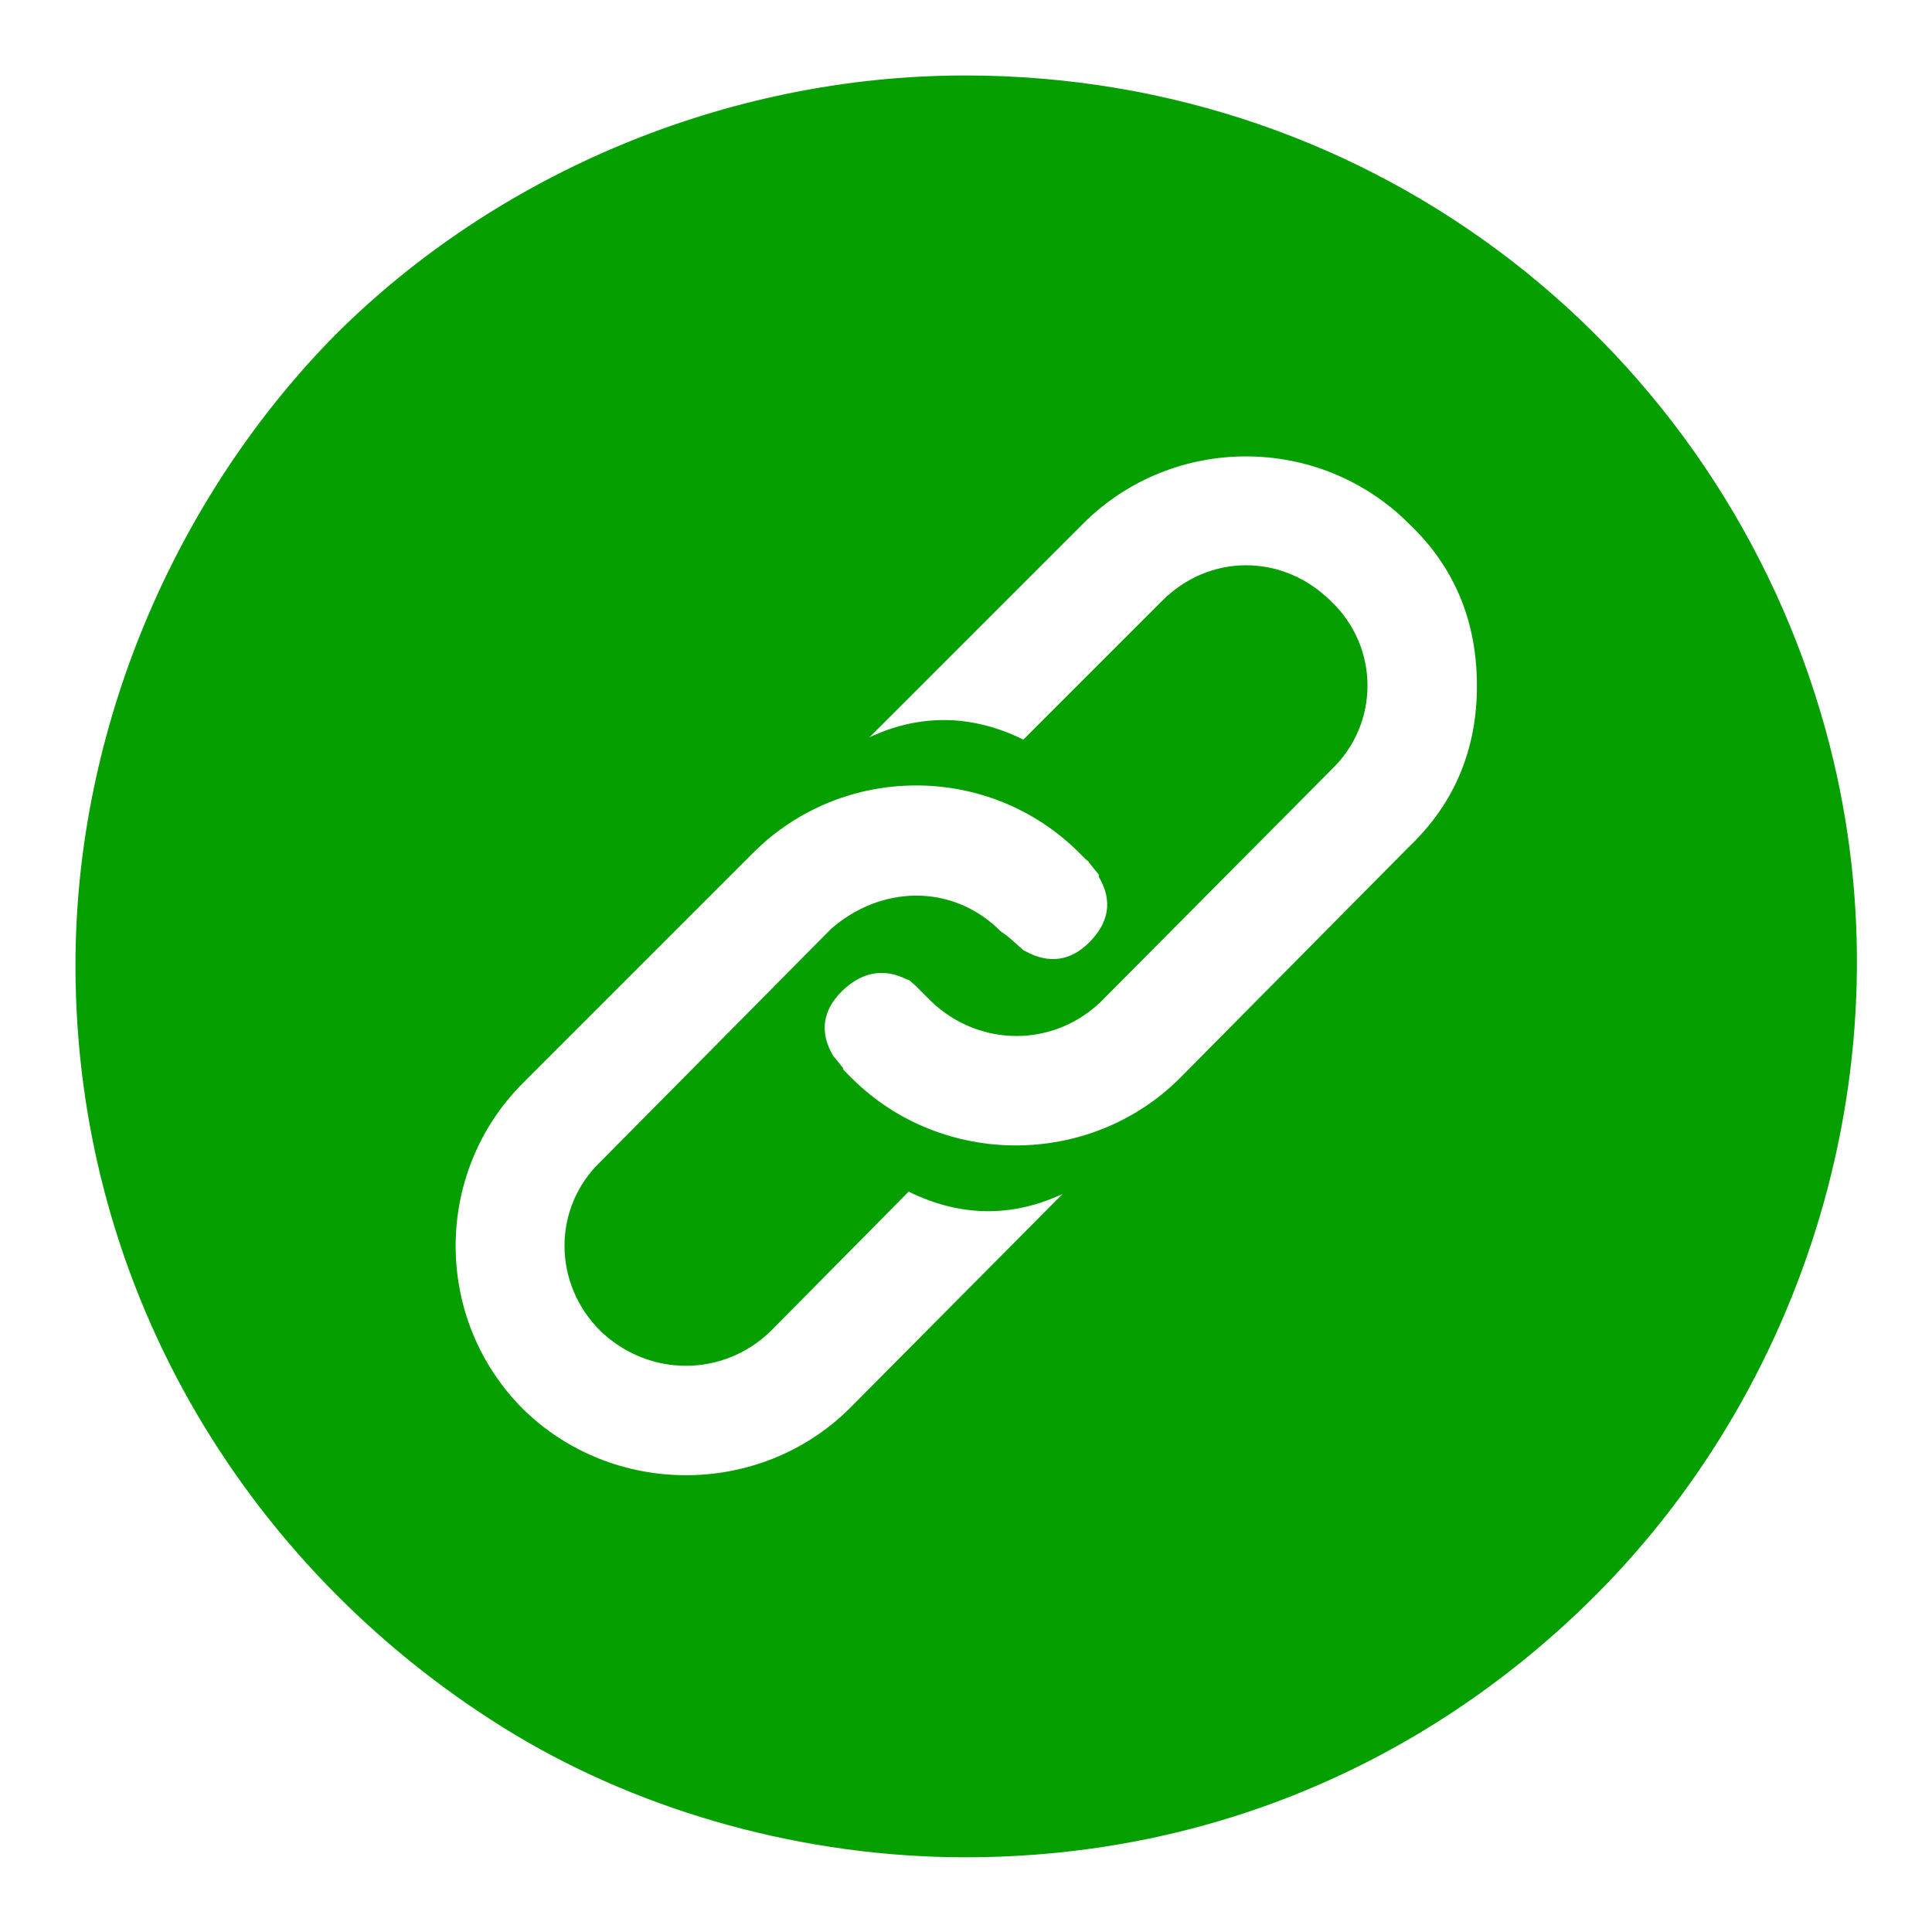 <?xml version="1.0" encoding="utf-8"?>
<!-- Svg Vector Icons : http://www.onlinewebfonts.com/icon -->
<!DOCTYPE svg PUBLIC "-//W3C//DTD SVG 1.1//EN" "http://www.w3.org/Graphics/SVG/1.1/DTD/svg11.dtd">
<svg version="1.1" xmlns="http://www.w3.org/2000/svg" xmlns:xlink="http://www.w3.org/1999/xlink" x="0px" y="0px" viewBox="0 0 256 256" xml:space="preserve">
<g><g><path fill="#059f00" d="M127.9,10c-31.8,0-62.3,13.2-83.5,34.4C23.5,65.6,10,96.1,10,127.9c0,43.7,23.6,81.1,58.3,102c17.2,10.3,38.4,16.2,59.6,16.2c33.1,0,62-13.2,83.5-34.7c28.6-28.6,42.1-72.6,30.5-114.7C228,46.3,182.5,10,127.9,10L127.9,10z M112.5,186.7c-11.9,11.7-31.3,11.7-43.2,0c-11.9-11.9-11.9-31.3,0-43.2L99.8,113c11.9-11.9,31.3-11.9,43.2,0l0.8,0.8c0.3,0.3,0.5,0.3,0.5,0.5l1.3,1.6c0,0,0,0,0,0.3c1.9,3.2,1.3,6.1-1.3,8.7c-2.4,2.4-5.3,2.9-8.5,1.1c-0.3,0-1.3-1.3-3.2-2.6c-6.4-6.4-15.9-6.1-22.5-0.3l-30.5,30.8c-6.4,6.1-6.4,16.2,0,22.5c6.4,6.1,16.2,6.1,22.5,0l18.3-18.5c6.9,3.4,13.8,3.4,20.4,0.3L112.5,186.7z M186.7,112.2L156.2,143c-11.9,11.7-31.3,11.7-43.2,0l-0.5-0.5l-0.5-0.5c-0.3-0.3-0.3-0.3-0.3-0.5l-1.3-1.6c-1.9-3.2-1.3-6.1,1.1-8.5c2.6-2.6,5.6-3.2,8.7-1.6c0.3,0,0.5,0.3,1.1,0.8l2.1,2.1c6.4,6.1,16.2,6.1,22.5,0l30.5-30.7c6.4-6.1,6.4-16.2,0-22.3c-6.4-6.4-16.2-6.4-22.5,0l-18.3,18.3c-6.9-3.4-13.8-3.4-20.4-0.3l28.3-28.3c11.9-11.9,31.3-11.9,43.2,0c6.1,5.8,9,13,9,21.5C195.7,99.2,192.8,106.4,186.7,112.2z"/></g></g>
</svg>